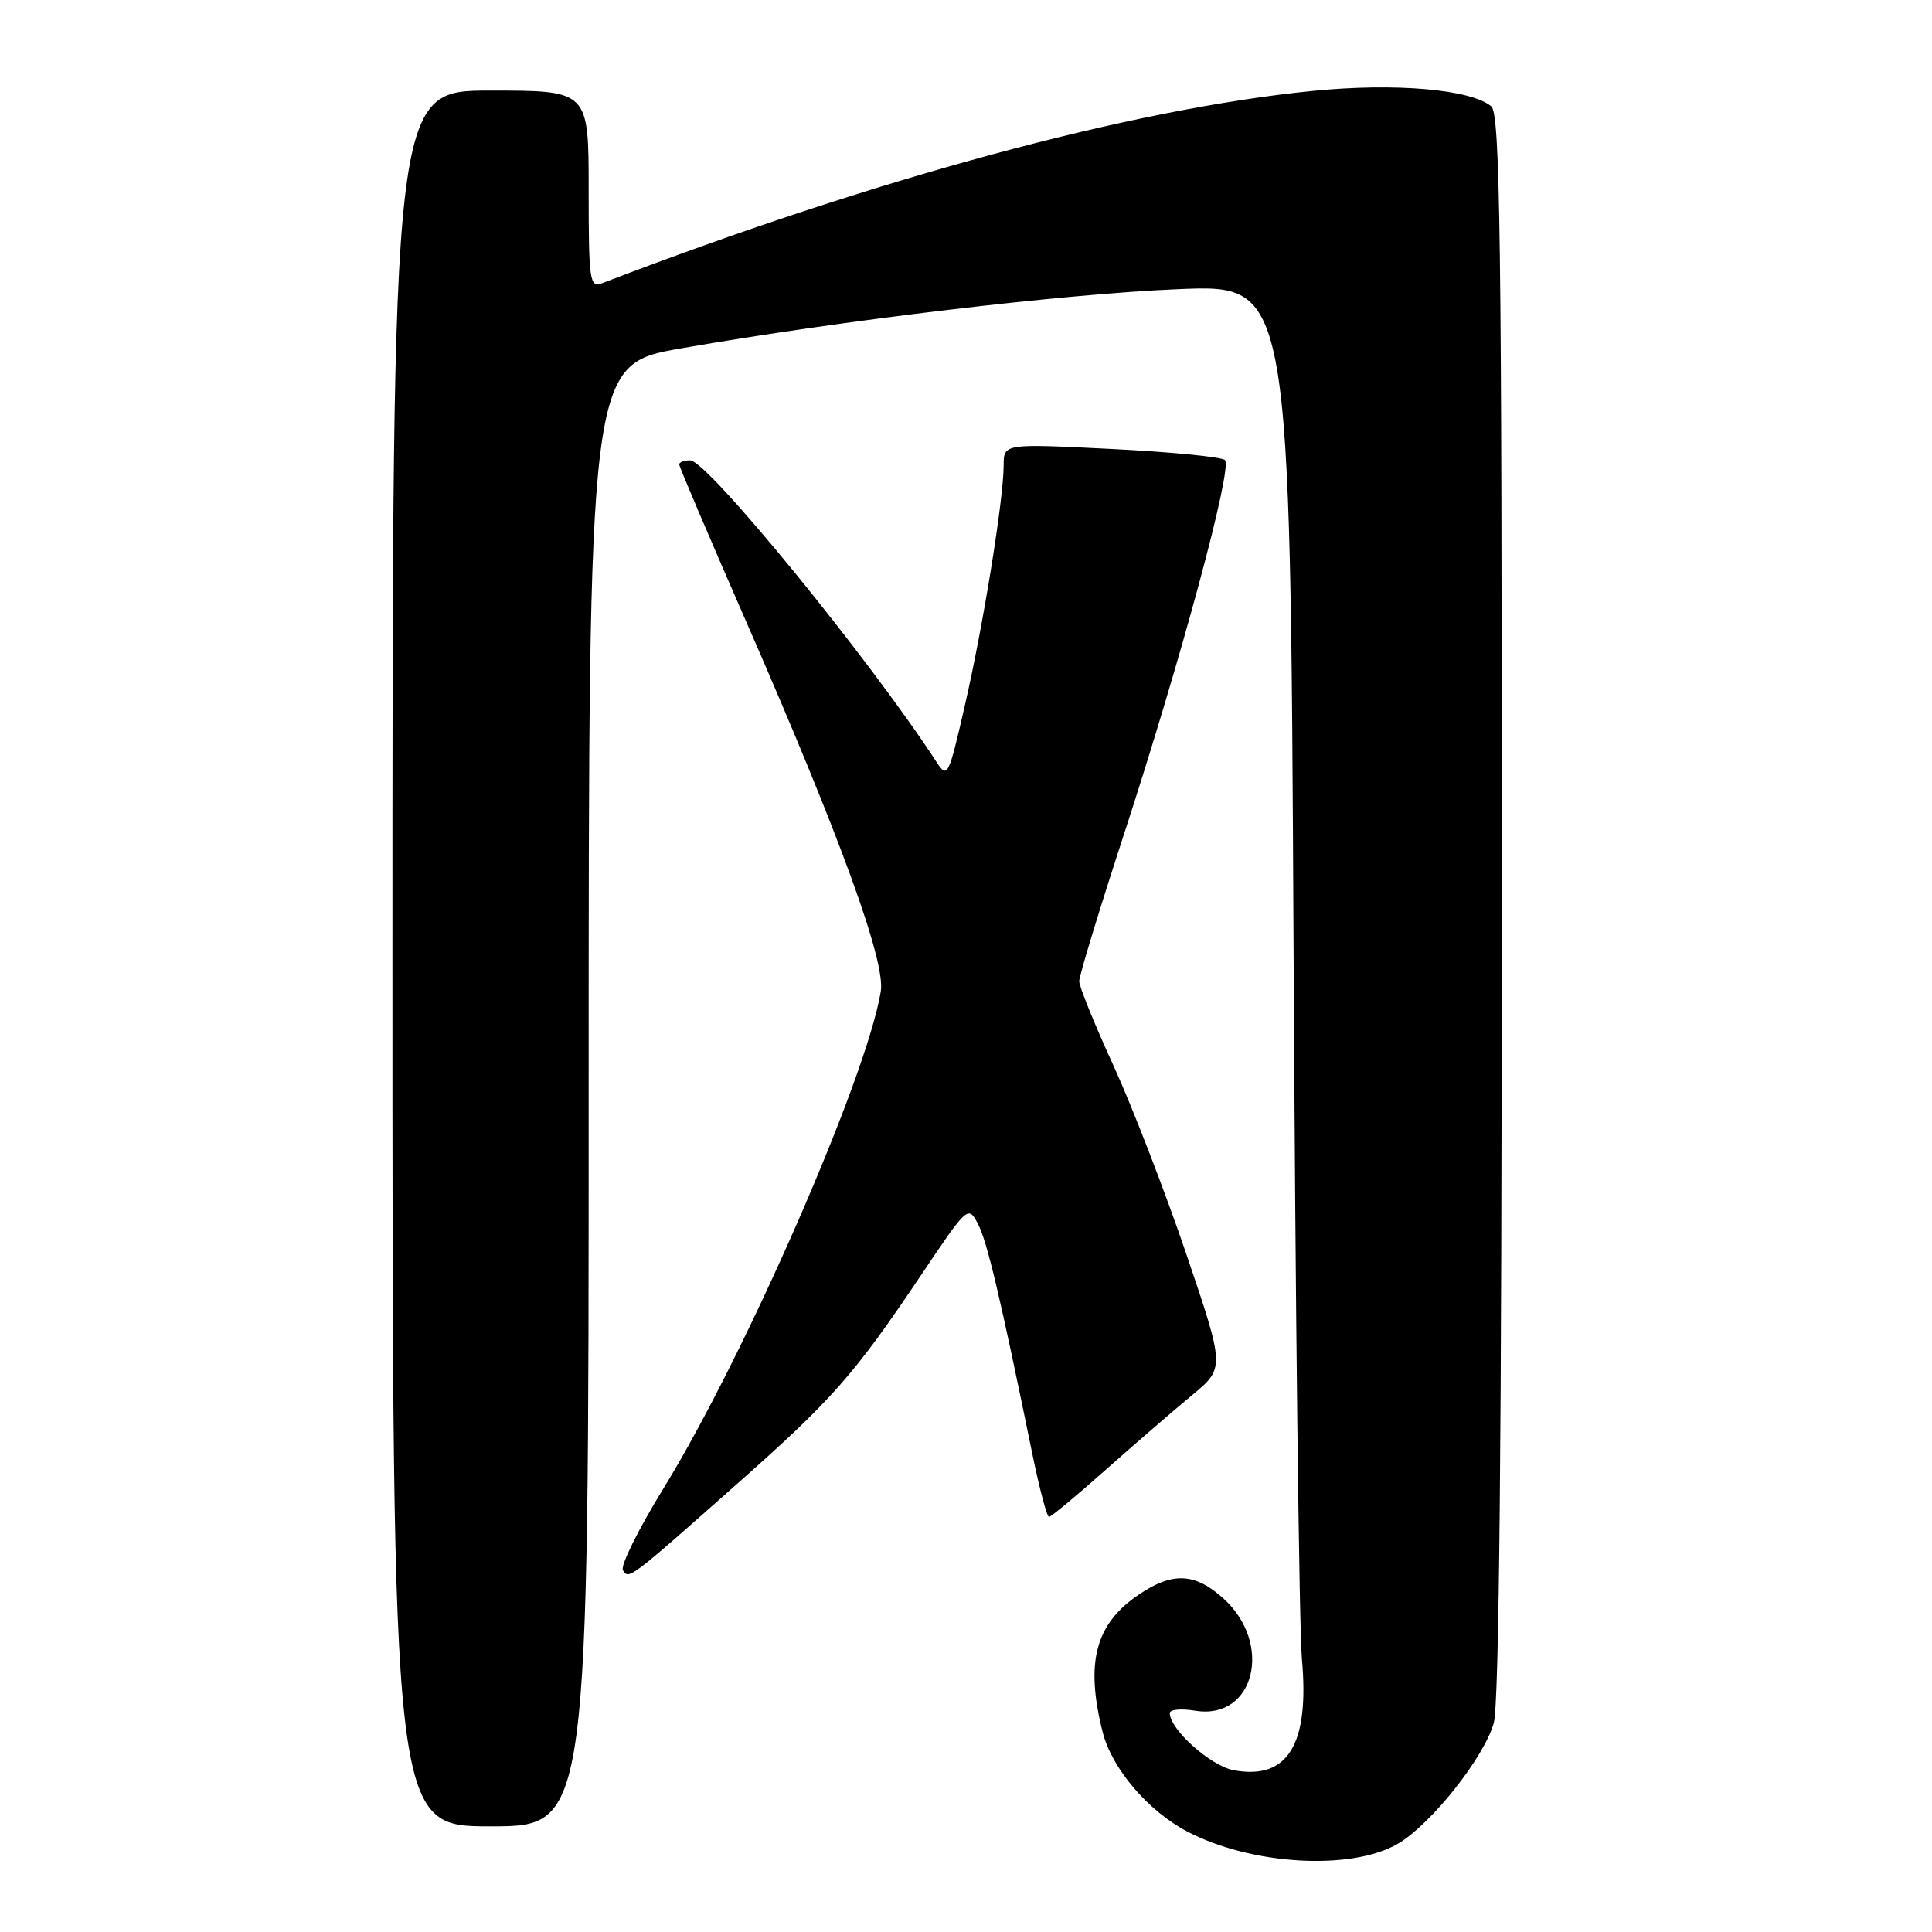 <?xml version="1.0" encoding="UTF-8" standalone="no"?>
<!DOCTYPE svg PUBLIC "-//W3C//DTD SVG 1.1//EN" "http://www.w3.org/Graphics/SVG/1.1/DTD/svg11.dtd" >
<svg xmlns="http://www.w3.org/2000/svg" xmlns:xlink="http://www.w3.org/1999/xlink" version="1.1" viewBox="0 0 256 256">
 <g >
 <path fill="currentColor"
d=" M 185.22 244.31 C 189.64 241.72 196.66 232.87 197.94 228.28 C 198.64 225.75 198.99 189.85 198.99 119.87 C 199.00 31.58 198.78 15.06 197.60 14.09 C 194.88 11.83 184.89 10.96 174.00 12.04 C 150.01 14.42 115.99 23.63 79.75 37.54 C 78.14 38.16 78.00 37.18 78.00 25.11 C 78.00 12.00 78.00 12.00 65.00 12.00 C 52.00 12.00 52.00 12.00 52.00 127.00 C 52.00 242.00 52.00 242.00 65.00 242.00 C 78.00 242.00 78.00 242.00 78.00 145.15 C 78.00 48.30 78.00 48.30 90.25 46.16 C 111.68 42.42 141.02 38.93 156.23 38.31 C 170.96 37.71 170.96 37.71 171.40 125.11 C 171.64 173.17 172.14 215.80 172.51 219.84 C 173.53 231.18 170.63 235.90 163.45 234.56 C 160.39 233.98 155.00 229.15 155.00 226.99 C 155.00 226.51 156.52 226.37 158.39 226.68 C 166.25 227.95 168.76 217.75 162.05 211.75 C 158.30 208.40 155.37 208.28 150.91 211.28 C 145.13 215.18 143.78 220.29 146.11 229.52 C 147.32 234.32 152.10 239.95 157.30 242.68 C 165.81 247.14 179.04 247.91 185.22 244.31 Z  M 97.59 196.69 C 110.27 185.47 113.19 182.15 121.96 169.09 C 128.20 159.78 128.29 159.70 129.58 162.17 C 130.80 164.49 132.51 171.73 136.81 192.75 C 137.74 197.28 138.72 200.99 139.00 200.99 C 139.28 200.99 142.66 198.18 146.53 194.74 C 150.40 191.31 155.53 186.87 157.94 184.88 C 162.31 181.26 162.31 181.26 157.18 166.13 C 154.35 157.81 150.00 146.57 147.52 141.15 C 145.03 135.72 143.00 130.71 143.00 130.01 C 143.00 129.30 145.66 120.57 148.91 110.61 C 156.51 87.31 163.36 61.94 162.31 60.96 C 161.87 60.54 155.09 59.88 147.25 59.49 C 133.00 58.78 133.00 58.78 132.99 61.64 C 132.98 66.18 130.29 82.86 127.84 93.51 C 125.67 102.98 125.55 103.21 124.05 100.90 C 115.08 87.14 93.73 61.00 91.45 61.00 C 90.65 61.00 90.00 61.24 90.00 61.54 C 90.00 61.84 94.02 71.28 98.94 82.52 C 111.34 110.88 117.36 127.41 116.71 131.36 C 114.85 142.76 98.74 179.61 87.91 197.23 C 84.60 202.61 82.18 207.49 82.54 208.06 C 83.32 209.33 83.37 209.29 97.59 196.69 Z "/>
</g>
</svg>